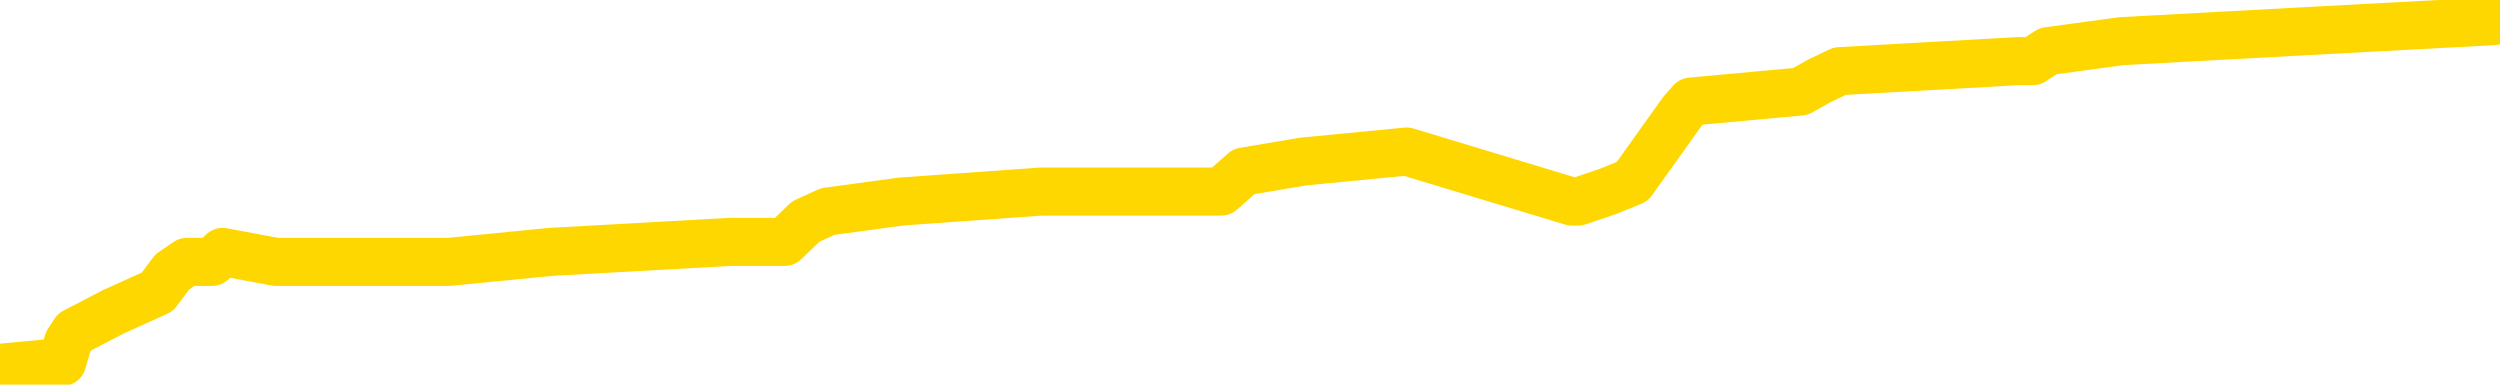 <svg xmlns="http://www.w3.org/2000/svg" version="1.1" viewBox="0 0 6500 1000">
	<path fill="none" stroke="gold" stroke-width="125" stroke-linecap="round" stroke-linejoin="round" d="M0 8136  L-97556 8136 L-97372 8110 L-96881 8058 L-96588 8032 L-96277 7980 L-96042 7954 L-95989 7902 L-95929 7850 L-95776 7824 L-95736 7771 L-95603 7745 L-95311 7719 L-94770 7719 L-94160 7693 L-94112 7693 L-93472 7667 L-93438 7667 L-92913 7667 L-92780 7641 L-92390 7589 L-92062 7537 L-91945 7485 L-91733 7433 L-91016 7433 L-90447 7406 L-90339 7406 L-90165 7380 L-89943 7328 L-89542 7302 L-89516 7250 L-88588 7198 L-88501 7146 L-88418 7094 L-88348 7041 L-88051 7015 L-87899 6963 L-86009 6989 L-85908 6989 L-85646 6989 L-85352 7015 L-85211 6963 L-84962 6963 L-84926 6937 L-84768 6911 L-84305 6859 L-84052 6833 L-83839 6781 L-83588 6755 L-83239 6729 L-82312 6677 L-82218 6624 L-81807 6598 L-80636 6546 L-79447 6520 L-79355 6468 L-79328 6416 L-79062 6364 L-78763 6312 L-78634 6259 L-78596 6207 L-77782 6207 L-77398 6233 L-76337 6259 L-76276 6259 L-76011 6781 L-75540 7276 L-75347 7771 L-75084 8267 L-74747 8241 L-74611 8215 L-74156 8188 L-73412 8162 L-73395 8136 L-73230 8084 L-73162 8084 L-72645 8058 L-71617 8058 L-71421 8032 L-70932 8006 L-70570 7980 L-70161 7980 L-69776 8006 L-68072 8006 L-67974 8006 L-67902 8006 L-67841 8006 L-67657 7980 L-67320 7980 L-66680 7954 L-66603 7928 L-66541 7928 L-66355 7902 L-66275 7902 L-66098 7876 L-66079 7850 L-65849 7850 L-65461 7824 L-64572 7824 L-64533 7797 L-64445 7771 L-64418 7719 L-63409 7693 L-63260 7641 L-63235 7615 L-63103 7589 L-63063 7563 L-61804 7537 L-61747 7537 L-61207 7511 L-61154 7511 L-61108 7511 L-60713 7485 L-60573 7459 L-60373 7433 L-60227 7433 L-60062 7433 L-59785 7459 L-59427 7459 L-58874 7433 L-58229 7406 L-57970 7354 L-57817 7328 L-57416 7302 L-57375 7276 L-57255 7250 L-57193 7276 L-57179 7276 L-57085 7276 L-56792 7250 L-56641 7146 L-56310 7094 L-56233 7041 L-56157 7015 L-55930 6937 L-55864 6885 L-55636 6833 L-55584 6781 L-55419 6755 L-54413 6729 L-54230 6703 L-53679 6677 L-53286 6624 L-52888 6598 L-52038 6546 L-51960 6520 L-51381 6494 L-50940 6494 L-50699 6468 L-50541 6468 L-50141 6416 L-50120 6416 L-49675 6390 L-49270 6364 L-49134 6312 L-48959 6259 L-48822 6207 L-48572 6155 L-47572 6129 L-47490 6103 L-47354 6077 L-47316 6051 L-46426 6025 L-46210 5999 L-45767 5973 L-45650 5947 L-45593 5921 L-44917 5921 L-44816 5894 L-44787 5894 L-43446 5868 L-43040 5842 L-43000 5816 L-42072 5790 L-41974 5764 L-41841 5738 L-41437 5712 L-41411 5686 L-41318 5660 L-41101 5634 L-40690 5582 L-39537 5529 L-39245 5477 L-39216 5425 L-38608 5399 L-38358 5347 L-38338 5321 L-37409 5295 L-37358 5243 L-37235 5217 L-37218 5165 L-37062 5138 L-36887 5086 L-36750 5060 L-36693 5034 L-36586 5008 L-36500 4982 L-36267 4956 L-36192 4930 L-35884 4904 L-35766 4878 L-35596 4852 L-35505 4826 L-35402 4826 L-35379 4800 L-35302 4800 L-35204 4747 L-34837 4721 L-34732 4695 L-34229 4669 L-33777 4643 L-33739 4617 L-33715 4591 L-33674 4565 L-33546 4539 L-33445 4513 L-33003 4487 L-32721 4461 L-32128 4435 L-31998 4409 L-31724 4356 L-31571 4330 L-31418 4304 L-31333 4252 L-31255 4226 L-31069 4200 L-31018 4200 L-30991 4174 L-30911 4148 L-30888 4122 L-30605 4070 L-30001 4017 L-29006 3991 L-28708 3965 L-27974 3939 L-27729 3913 L-27639 3887 L-27062 3861 L-26364 3835 L-25611 3809 L-25293 3783 L-24910 3731 L-24833 3705 L-24198 3679 L-24013 3653 L-23925 3653 L-23796 3653 L-23483 3626 L-23434 3600 L-23291 3574 L-23270 3548 L-22302 3522 L-21757 3496 L-21278 3496 L-21217 3496 L-20894 3496 L-20872 3470 L-20810 3470 L-20600 3444 L-20523 3418 L-20468 3392 L-20446 3366 L-20407 3340 L-20391 3314 L-19634 3288 L-19617 3261 L-18818 3235 L-18665 3209 L-17760 3183 L-17254 3157 L-17024 3105 L-16983 3105 L-16868 3079 L-16691 3053 L-15937 3079 L-15802 3053 L-15638 3027 L-15320 3001 L-15144 2949 L-14122 2897 L-14099 2844 L-13847 2818 L-13634 2766 L-13000 2740 L-12763 2688 L-12730 2636 L-12552 2584 L-12472 2532 L-12382 2505 L-12317 2453 L-11877 2401 L-11854 2375 L-11313 2349 L-11057 2323 L-10562 2297 L-9685 2271 L-9648 2245 L-9595 2219 L-9554 2193 L-9437 2167 L-9161 2141 L-8954 2088 L-8756 2036 L-8733 1984 L-8683 1932 L-8644 1906 L-8566 1880 L-7968 1828 L-7908 1802 L-7805 1776 L-7650 1750 L-7018 1723 L-6338 1697 L-6035 1645 L-5688 1619 L-5491 1593 L-5443 1541 L-5122 1515 L-4494 1489 L-4348 1463 L-4311 1437 L-4254 1411 L-4177 1358 L-3936 1358 L-3847 1332 L-3753 1306 L-3460 1280 L-3325 1254 L-3265 1228 L-3228 1176 L-2956 1176 L-1950 1150 L-1774 1124 L-1724 1124 L-1431 1098 L-1239 1046 L-905 1020 L-399 994 L162 941 L177 889 L194 863 L294 811 L409 759 L448 707 L486 681 L551 681 L579 655 L718 681 L1011 681 L1061 681 L1166 681 L1431 655 L1896 629 L2040 629 L2095 576 L2152 550 L2343 524 L2708 498 L2923 498 L3117 498 L3175 498 L3234 446 L3388 420 L3657 394 L4087 524 L4103 524 L4180 498 L4244 472 L4374 290 L4397 264 L4681 238 L4729 211 L4783 185 L5246 159 L5285 159 L5325 133 L5516 107 L5996 81 L6483 55 L6500 29" />
</svg>
